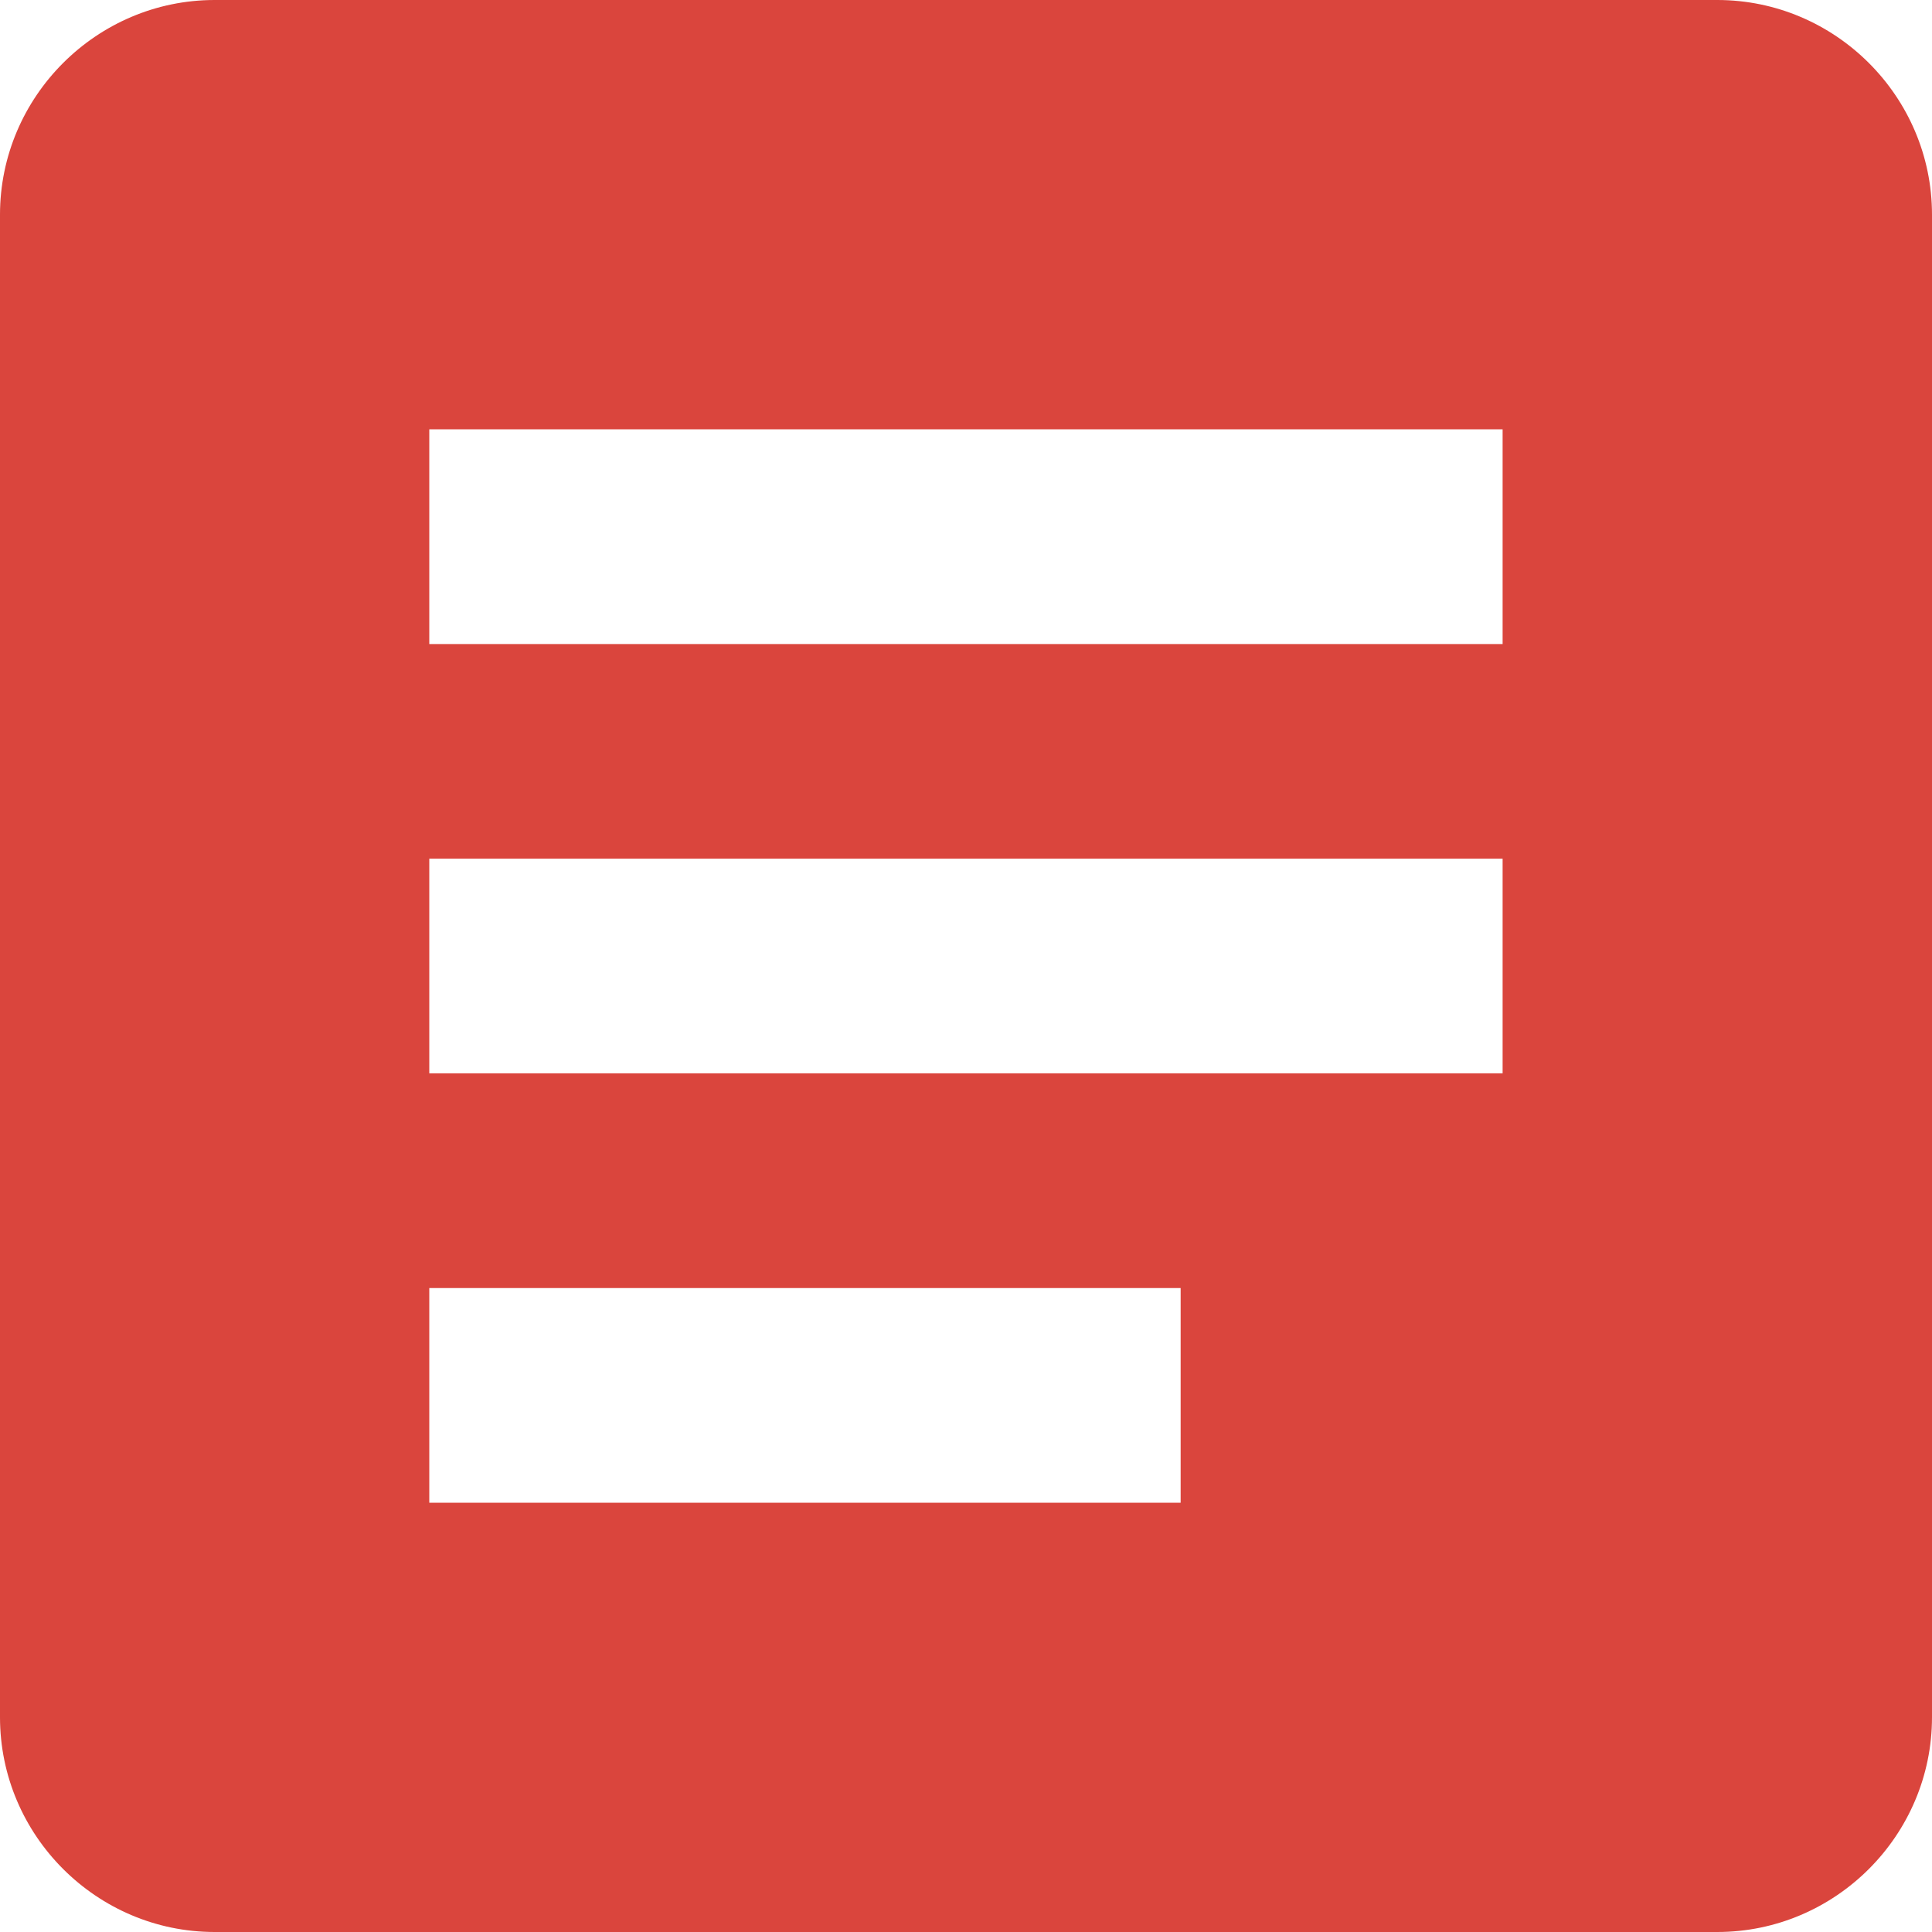 <?xml version="1.0" encoding="utf-8"?>
<!-- Generator: Adobe Illustrator 16.0.3, SVG Export Plug-In . SVG Version: 6.00 Build 0)  -->
<!DOCTYPE svg PUBLIC "-//W3C//DTD SVG 1.1//EN" "http://www.w3.org/Graphics/SVG/1.1/DTD/svg11.dtd">
<svg version="1.1" id="Layer_1" xmlns:sketch="http://www.bohemiancoding.com/sketch/ns"
	 xmlns="http://www.w3.org/2000/svg" xmlns:xlink="http://www.w3.org/1999/xlink" x="0px" y="0px" width="20px" height="20px"
	 viewBox="0 0 20 20" enable-background="new 0 0 20 20" xml:space="preserve">
<title>icon_list</title>
<desc>Created with Sketch Beta.</desc>
<g id="Page-1" sketch:type="MSPage">
	<g id="icon_list" sketch:type="MSArtboardGroup">
		<g id="drive-document-6" sketch:type="MSLayerGroup">
			<path id="Shape" sketch:type="MSShapeGroup" fill="#DA453D" d="M17.777,0H2.222C1,0,0,1,0,2.222v15.555C0,19,1,20,2.222,20
				h15.555C19,20,20,19,20,17.777V2.222C20,1,19,0,17.777,0L17.777,0z M15.556,6.667H4.444V4.444h11.111V6.667L15.556,6.667z
				 M15.556,11.111H4.444V8.889h11.111V11.111L15.556,11.111z M12.223,15.556H4.444v-2.222h7.778V15.556L12.223,15.556z"/>
		</g>
	</g>
</g>
</svg>
